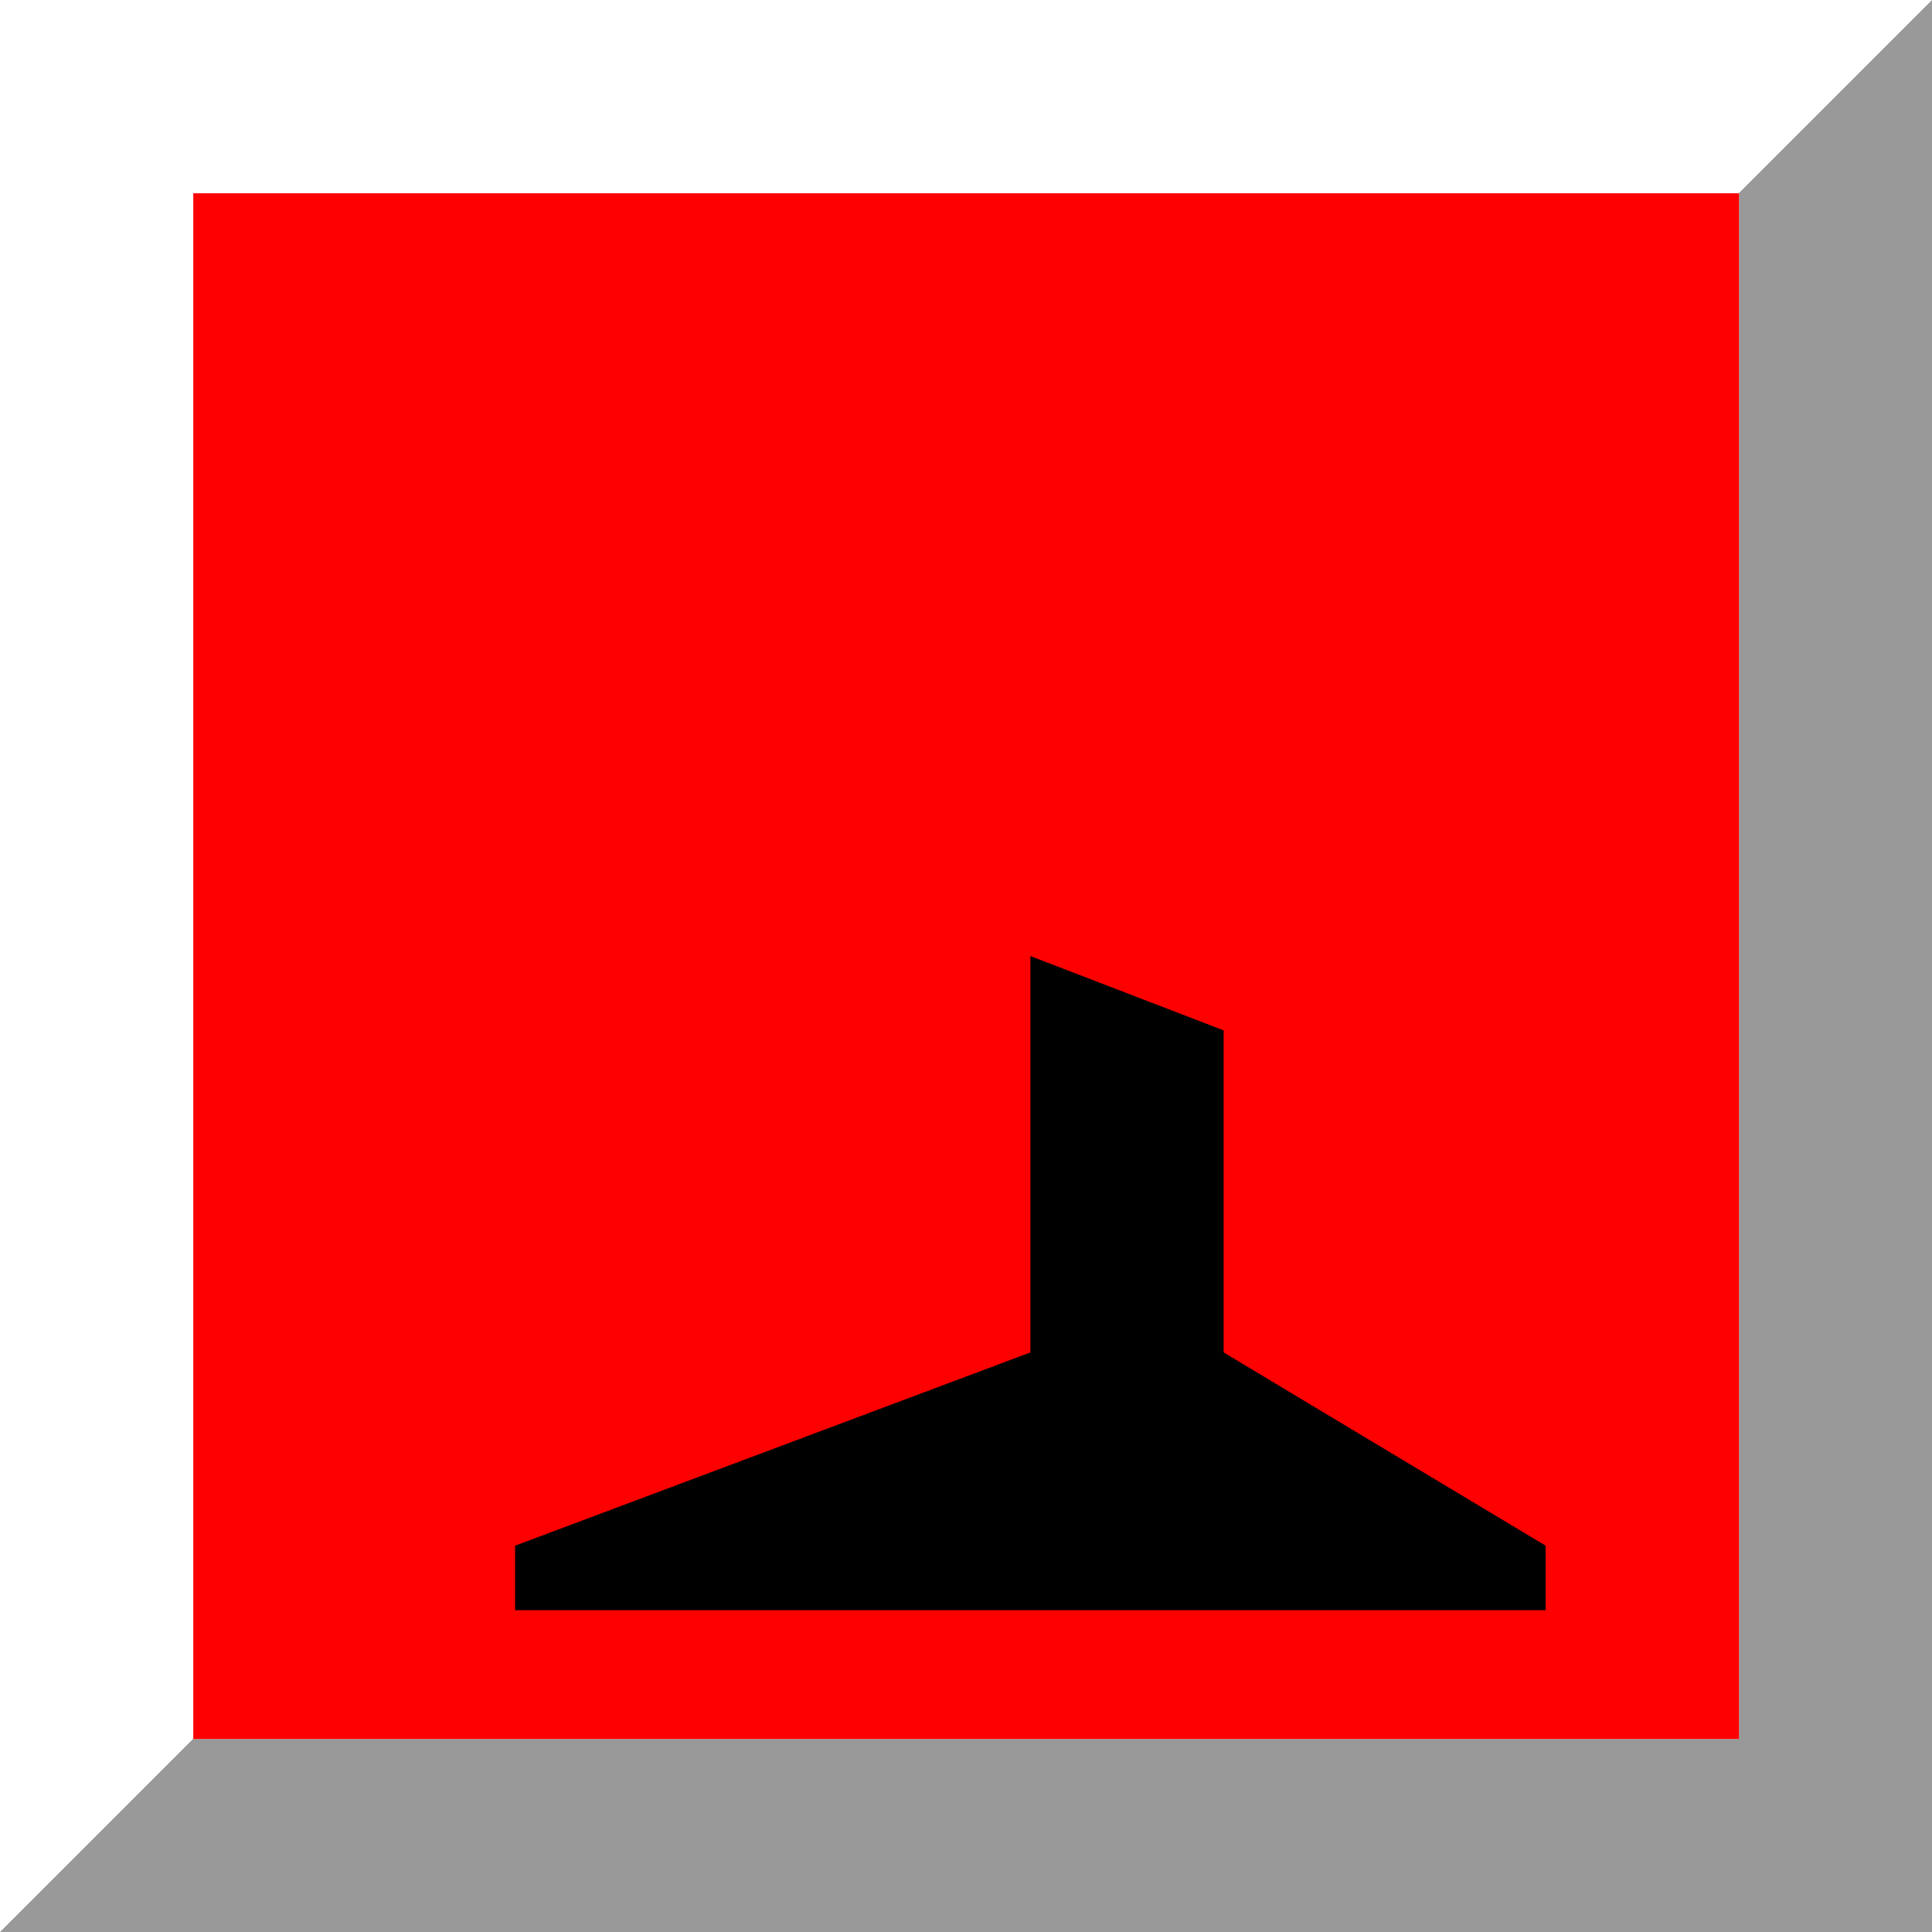 <?xml version="1.0" encoding="UTF-8" standalone="no"?>
<!-- Created with Inkscape (http://www.inkscape.org/) -->

<svg
   width="30"
   height="30"
   viewBox="0 0 7.937 7.937"
   version="1.1"
   id="svg5"
   xml:space="preserve"
   inkscape:version="1.2.2 (732a01da63, 2022-12-09)"
   sodipodi:docname="flagged-lose.svg"
   xmlns:inkscape="http://www.inkscape.org/namespaces/inkscape"
   xmlns:sodipodi="http://sodipodi.sourceforge.net/DTD/sodipodi-0.dtd"
   xmlns="http://www.w3.org/2000/svg"
   xmlns:svg="http://www.w3.org/2000/svg"><sodipodi:namedview
     id="namedview7"
     pagecolor="#ffffff"
     bordercolor="#cccccc"
     borderopacity="1"
     inkscape:showpageshadow="0"
     inkscape:pageopacity="1"
     inkscape:pagecheckerboard="0"
     inkscape:deskcolor="#d1d1d1"
     inkscape:document-units="mm"
     showgrid="true"
     inkscape:zoom="22.627417"
     inkscape:cx="19.091883"
     inkscape:cy="16.108776"
     inkscape:window-width="1920"
     inkscape:window-height="991"
     inkscape:window-x="-9"
     inkscape:window-y="-9"
     inkscape:window-maximized="1"
     inkscape:current-layer="layer1"><inkscape:grid
       type="xygrid"
       id="grid4575"
       empspacing="4"
       snapvisiblegridlinesonly="false"
       dotted="false"
       enabled="true"
       units="px"
       spacingx="0.265"
       spacingy="0.265"
       originx="0"
       originy="0" /></sodipodi:namedview><defs
     id="defs2" /><g
     inkscape:groupmode="layer"
     id="layer3"
     inkscape:label="Background"
     style="display:inline"><rect
       style="display:inline;fill:#dadada;fill-opacity:1;stroke-width:0.062"
       id="rect12269"
       width="7.938"
       height="7.937"
       x="0"
       y="0"
       inkscape:label="background revealed" /><rect
       style="display:inline;fill:#ff9999;fill-opacity:1;stroke-width:0.062"
       id="rect16631"
       width="7.938"
       height="7.937"
       x="0"
       y="0"
       inkscape:label="background overflagged" /><rect
       style="display:inline;fill:#ff0000;fill-opacity:1;stroke-width:0.062"
       id="rect16675"
       width="7.938"
       height="7.938"
       x="0"
       y="0"
       inkscape:label="background red" /><rect
       style="display:inline;fill:#ffffff;fill-opacity:1;stroke-width:0.062"
       id="rect16744"
       width="7.938"
       height="7.937"
       x="0"
       y="0"
       inkscape:label="background white" /></g><g
     inkscape:label="Covering"
     inkscape:groupmode="layer"
     id="layer1"
     style="display:inline"><rect
       style="fill:#ffffff;fill-opacity:1;stroke-width:0.062"
       id="rect2144"
       width="7.938"
       height="7.937"
       x="0"
       y="0"
       inkscape:label="background white" /><path
       id="rect1644"
       style="display:inline;opacity:1;fill:#999999;fill-opacity:1;stroke-width:0.255"
       d="M 7.937,0 0,7.937 l 7.937,-10e-8 z"
       inkscape:label="diagonal gray" /><rect
       style="display:inline;fill:#e6e6e6;fill-opacity:1;stroke-width:0.066"
       id="rect5137"
       width="6.35"
       height="6.35"
       x="0.794"
       y="0.794"
       inkscape:label="elevated square" /><rect
       style="fill:#ff0000;fill-opacity:1;stroke-width:0.066"
       id="rect16770"
       width="6.35"
       height="6.35"
       x="0.794"
       y="0.794"
       inkscape:label="elevated square (red)" /></g><g
     inkscape:groupmode="layer"
     id="layer2"
     inkscape:label="Flag"
     style="display:inline"><path
       id="path11300"
       style="display:inline;opacity:1;fill:#000001;fill-opacity:1;stroke-width:0.265"
       inkscape:label="new flag base"
       d="m 4.233,5.556 -2.117,0.794 V 6.615 H 6.35 V 6.35 L 5.027,5.556 H 4.762 4.498 Z" /><path
       id="path11793"
       style="display:inline;opacity:1;fill:#000001;fill-opacity:1;stroke-width:0.265"
       inkscape:label="new flag pole"
       d="m 4.233,3.704 v 1.587 0.265 0.529 h 0.794 V 5.556 5.292 4.233 Z" /><path
       style="display:inline;opacity:1;fill:#ff0001;fill-opacity:1;stroke-width:0.255"
       d="M 5.027,1.323 V 4.233 L 1.587,2.91 V 2.646 Z"
       id="path12156"
       inkscape:label="new flag cloth" /></g><g
     inkscape:groupmode="layer"
     id="layer5"
     inkscape:label="Mine"
     style="display:none"><rect
       style="display:inline;fill:#ff0000;fill-opacity:1;stroke-width:0.062"
       id="rect16559"
       width="7.938"
       height="7.938"
       x="0"
       y="0"
       inkscape:label="background red" /><circle
       style="display:inline;opacity:1;fill:#000000;fill-opacity:1;stroke-width:0.265"
       id="path16104"
       cx="3.969"
       cy="3.969"
       r="3.175"
       inkscape:label="circle" /><rect
       style="display:inline;opacity:1;fill:#000000;fill-opacity:1;stroke-width:0.265"
       id="rect16487"
       width="1.587"
       height="7.408"
       x="3.175"
       y="0.265"
       inkscape:label="bar horizontal" /><rect
       style="opacity:1;fill:#000000;fill-opacity:1;stroke-width:0.265"
       id="rect16494"
       width="1.587"
       height="7.408"
       x="-4.762"
       y="0.265"
       inkscape:label="bar vertical"
       transform="rotate(-90)" /><rect
       style="display:inline;opacity:1;fill:#ffffff;fill-opacity:1;stroke-width:0.265"
       id="rect16496"
       width="1.323"
       height="1.058"
       x="2.646"
       y="2.646"
       inkscape:label="shine" /></g></svg>

